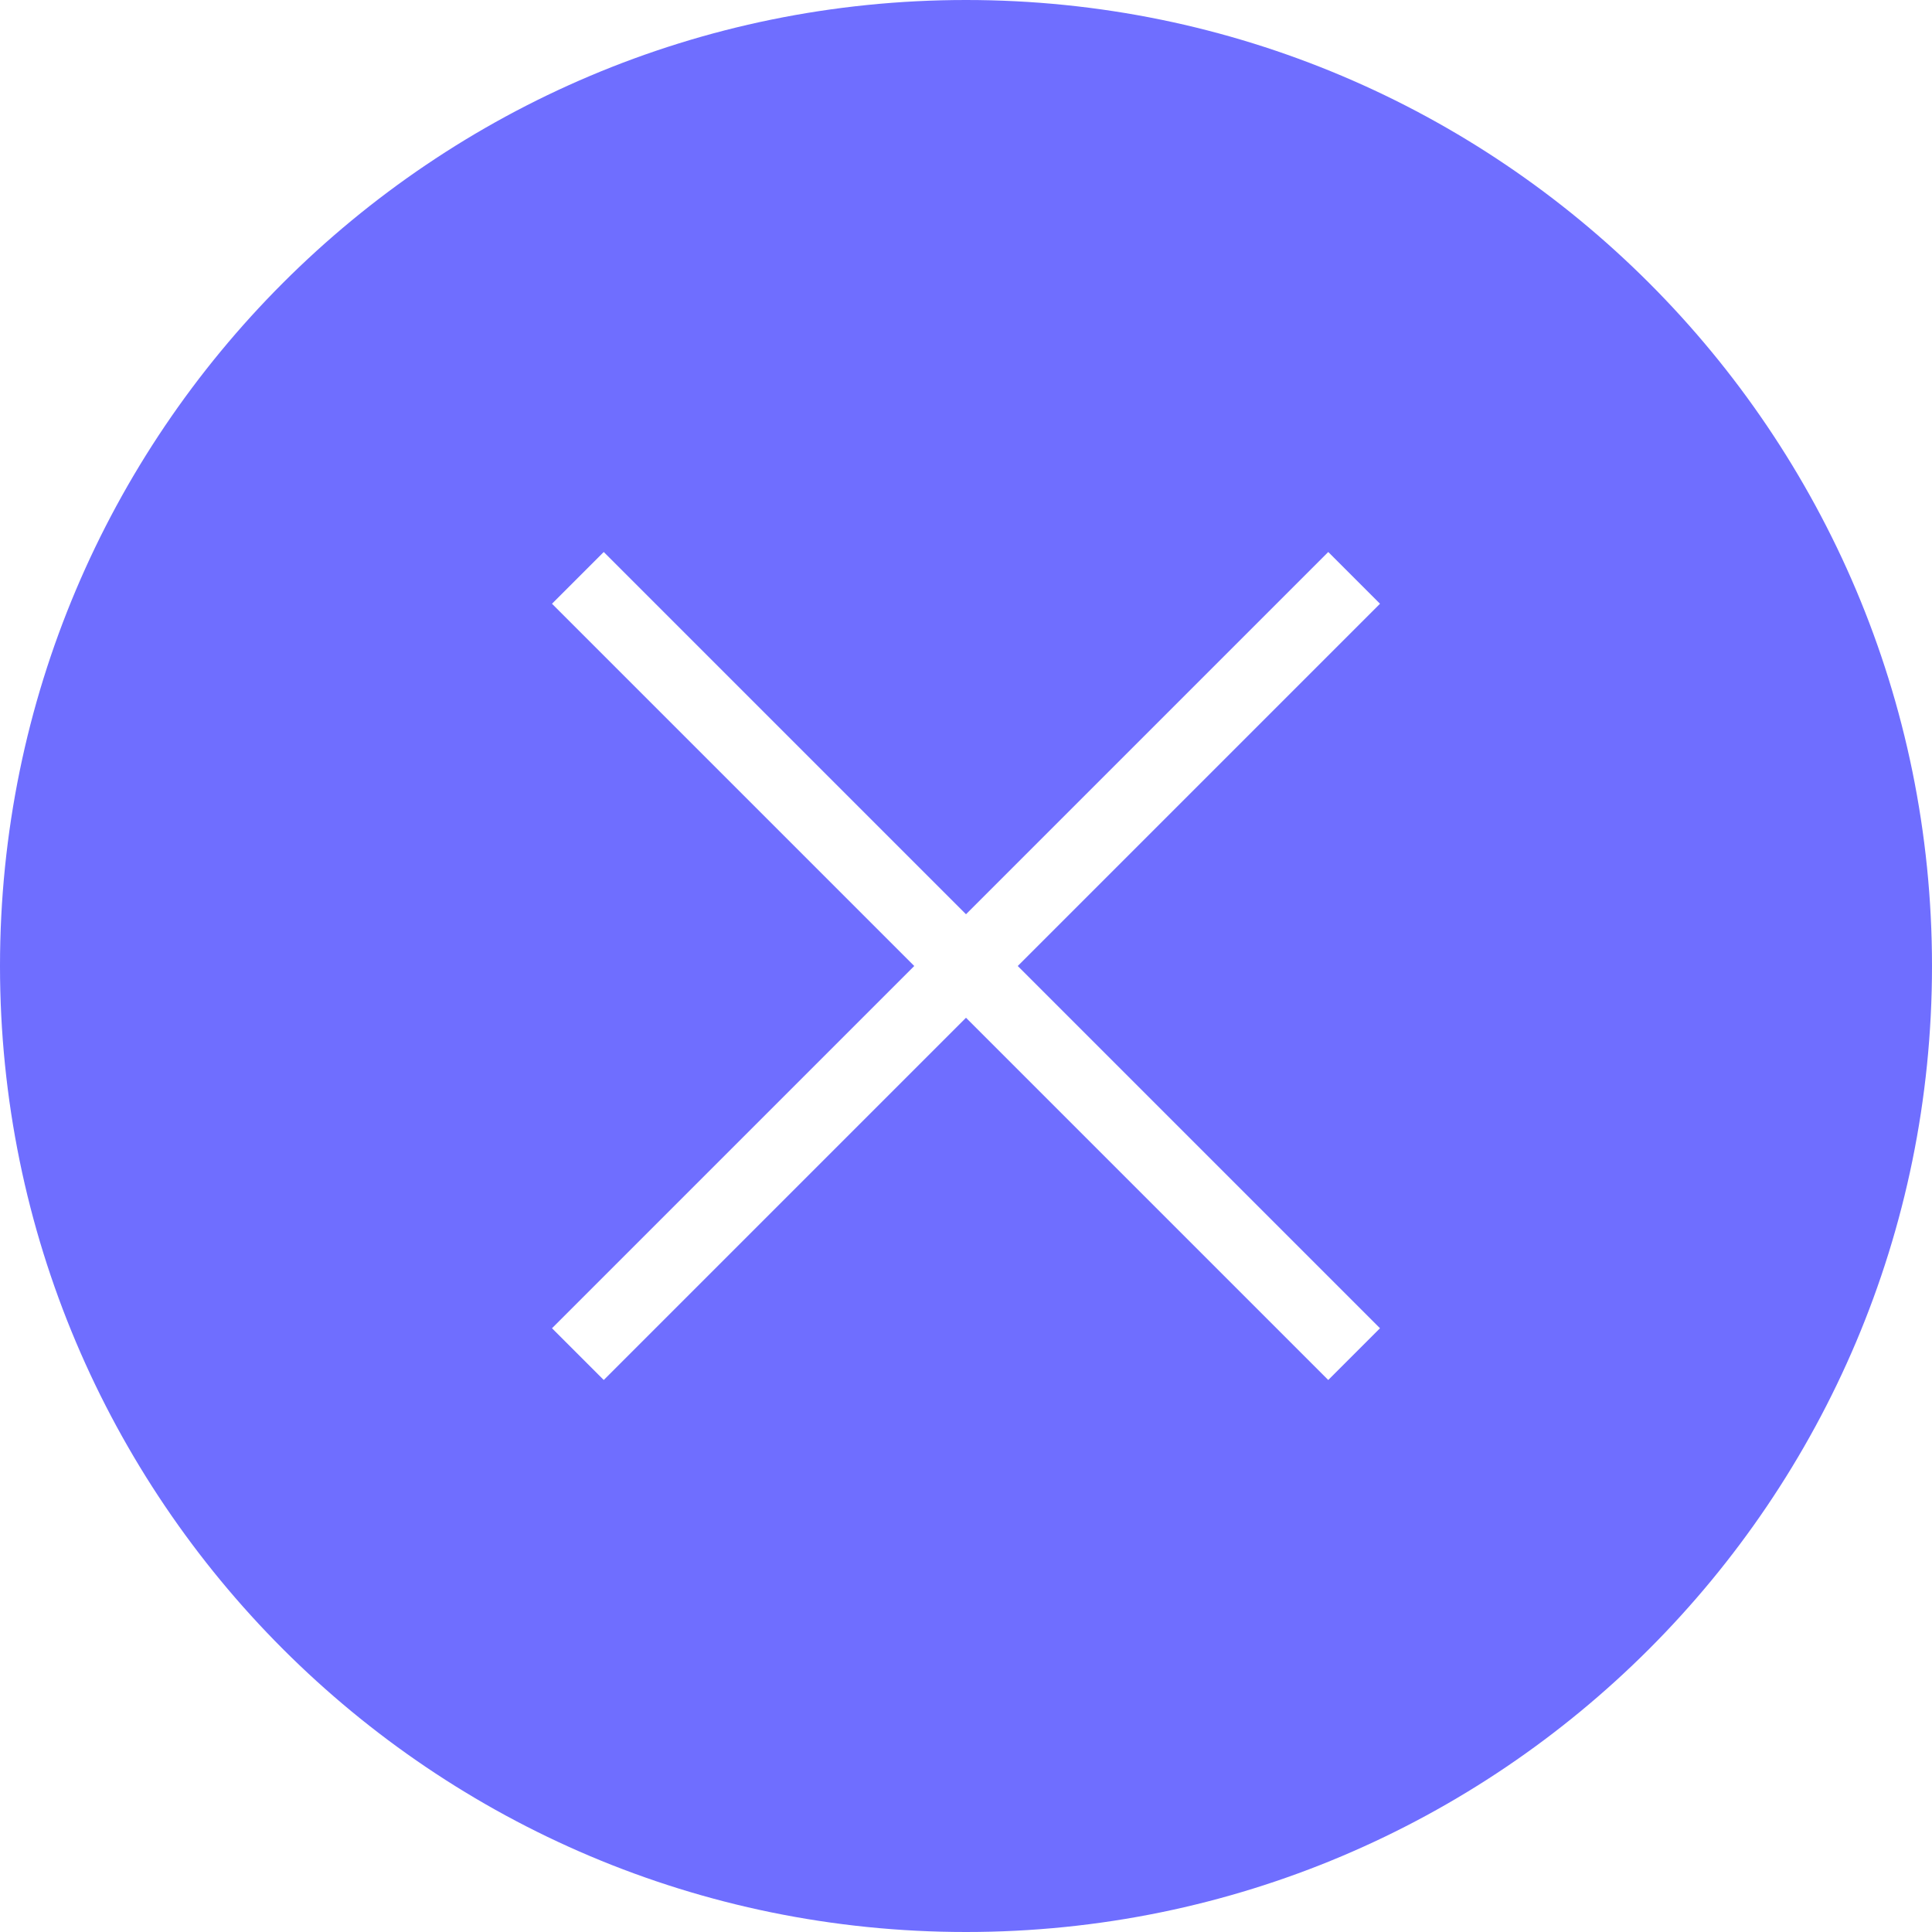 <svg width="28" height="28" viewBox="0 0 28 28" fill="none" xmlns="http://www.w3.org/2000/svg">
<path fill-rule="evenodd" clip-rule="evenodd" d="M14 28C21.732 28 28 21.732 28 14C28 6.268 21.732 0 14 0C6.268 0 0 6.268 0 14C0 21.732 6.268 28 14 28ZM20 19.25L14.75 14L20 8.75L20 8.75L20 8.75L19.25 8L14 13.25L8.75 8L8 8.75L13.25 14L8 19.25L8 19.25L8 19.25L8.75 20L14 14.75L19.25 20L20 19.25Z" fill="#6F6EFF"/>
</svg>
